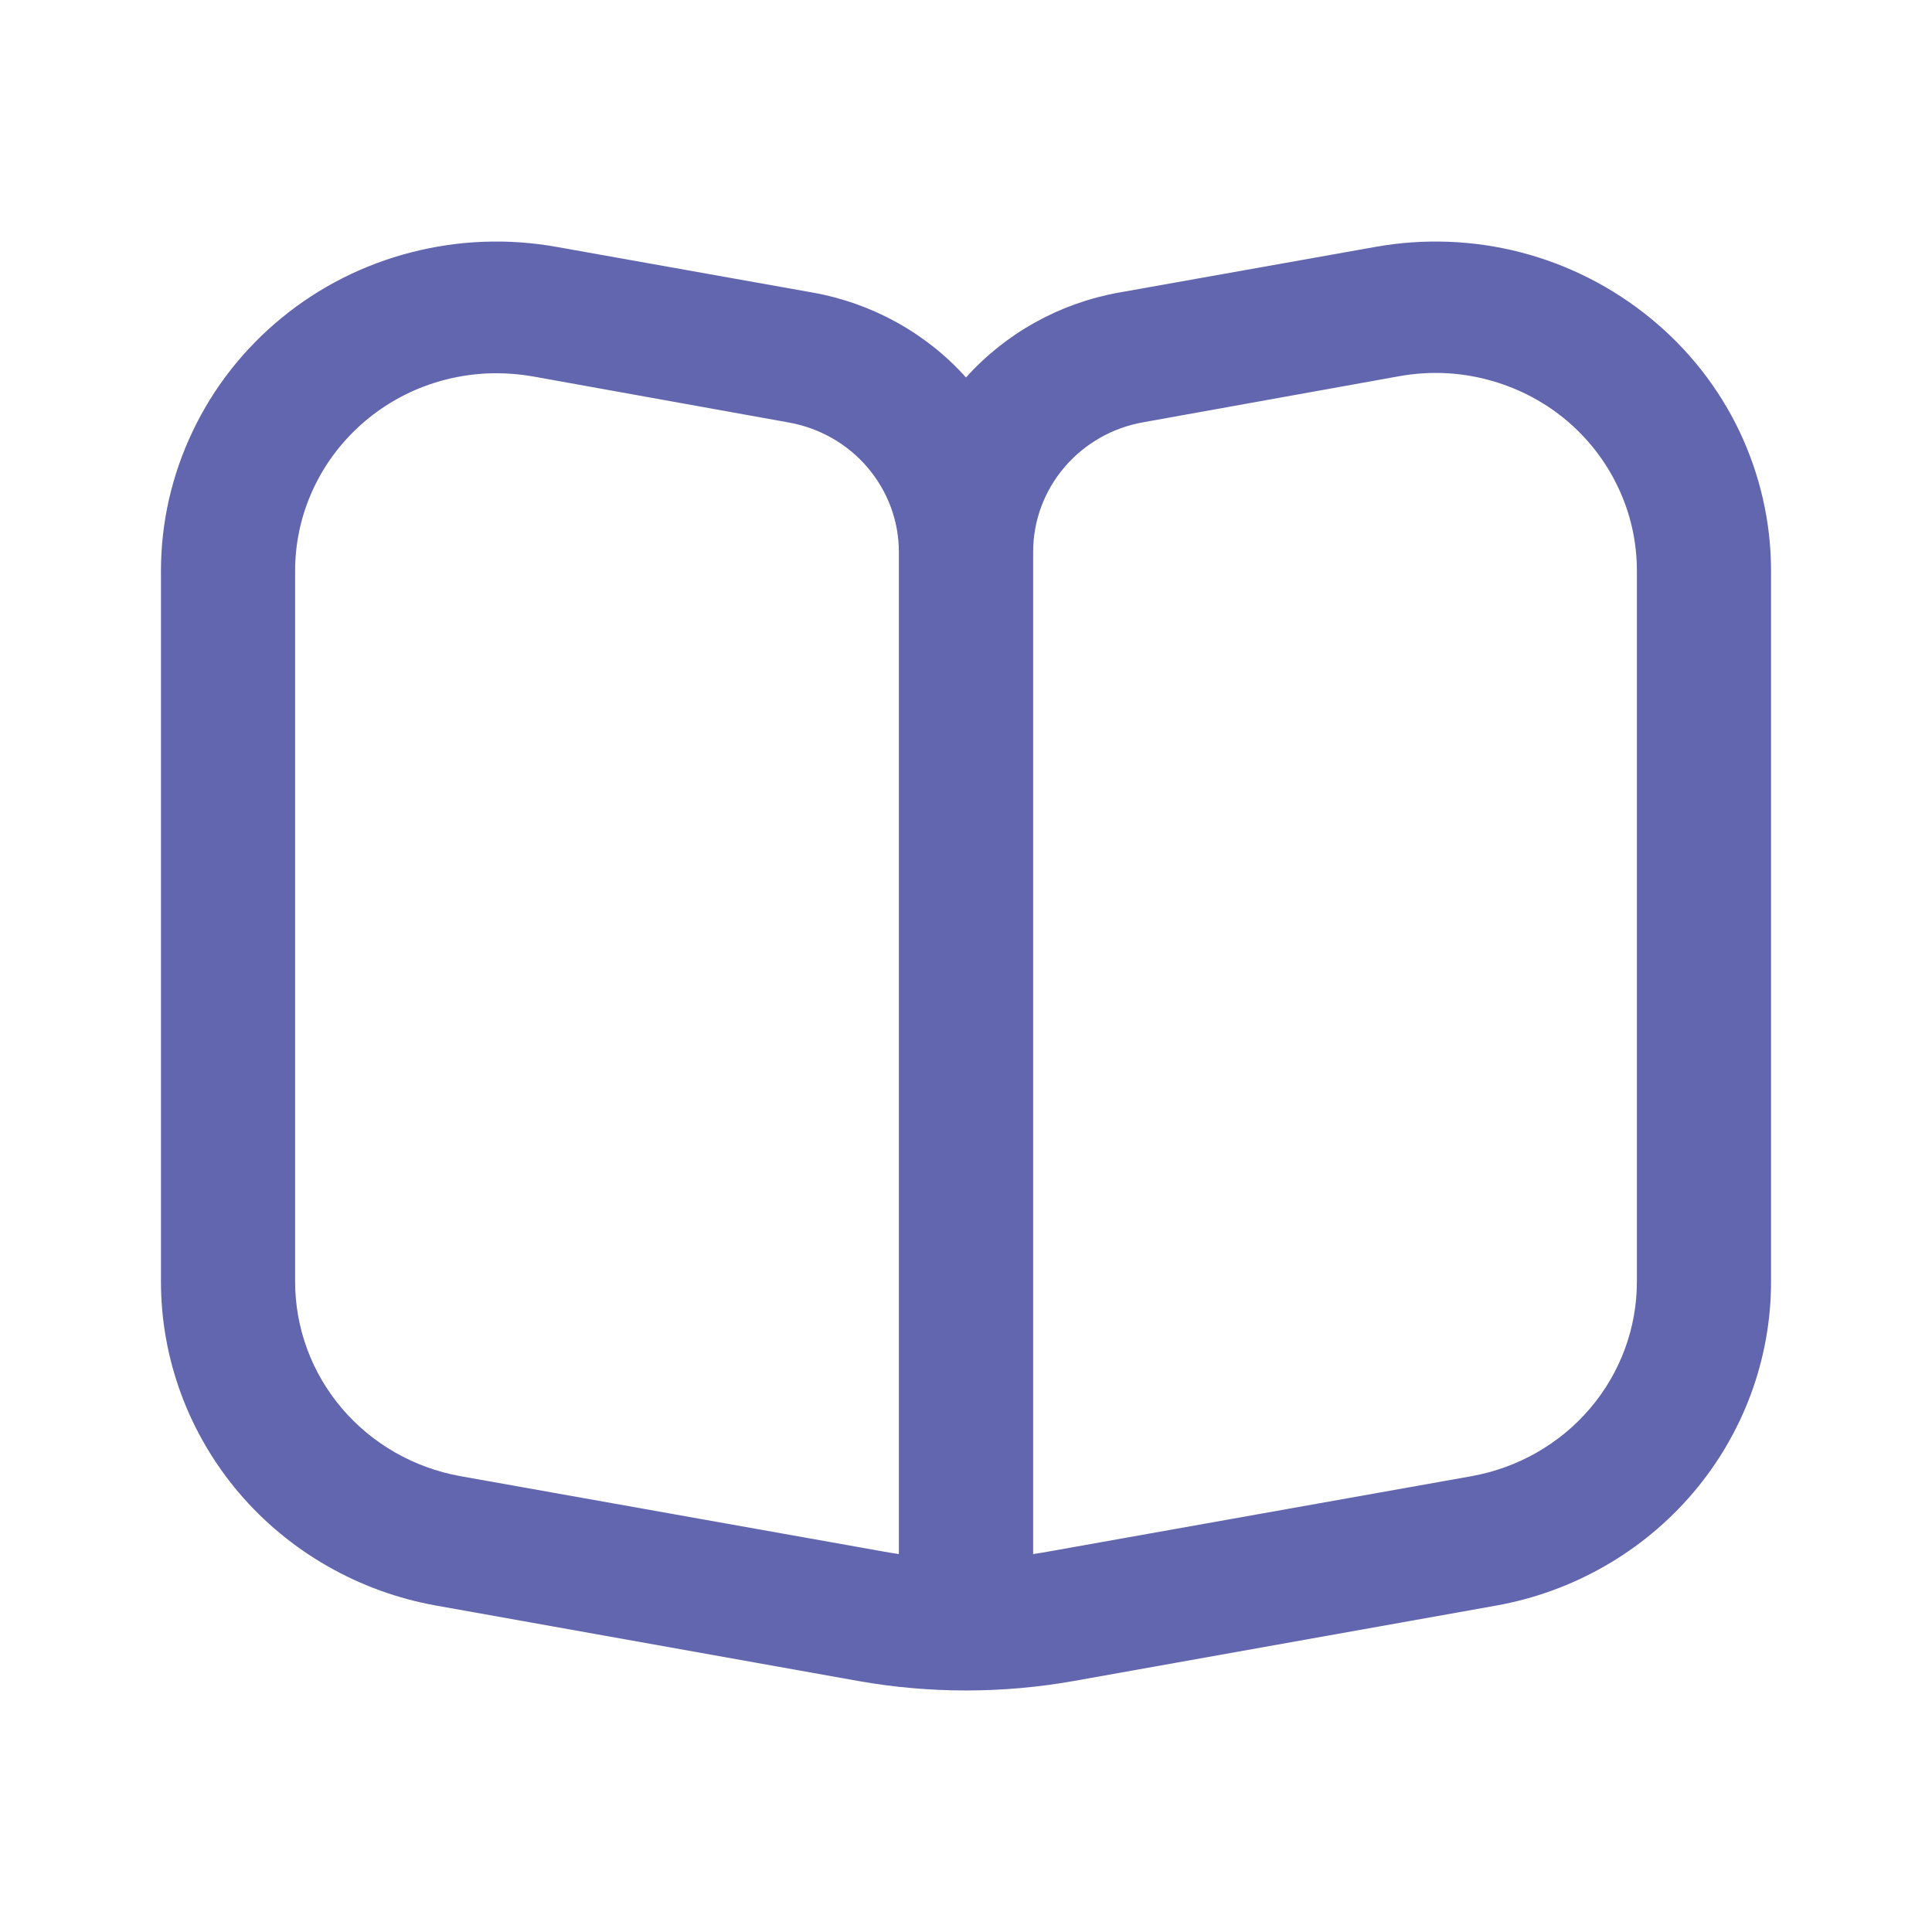 <svg width="16" height="16" viewBox="0 0 16 16" fill="none" xmlns="http://www.w3.org/2000/svg">
<path d="M13.667 2.634C13.354 2.378 12.988 2.192 12.595 2.09C12.201 1.988 11.789 1.973 11.389 2.045L9.266 2.423C8.775 2.511 8.33 2.759 8 3.126C7.67 2.758 7.223 2.511 6.731 2.423L4.611 2.045C4.211 1.973 3.799 1.988 3.405 2.09C3.011 2.191 2.645 2.376 2.333 2.632C2.02 2.888 1.768 3.209 1.596 3.571C1.423 3.933 1.333 4.327 1.333 4.727L1.333 10.614C1.333 11.253 1.562 11.871 1.978 12.362C2.395 12.852 2.974 13.183 3.614 13.297L7.106 13.921C7.697 14.026 8.303 14.026 8.894 13.921L12.389 13.297C13.028 13.183 13.607 12.851 14.023 12.361C14.439 11.871 14.667 11.253 14.667 10.614V4.727C14.667 4.328 14.577 3.933 14.405 3.571C14.232 3.209 13.98 2.889 13.667 2.634ZM7.444 12.87C7.398 12.863 7.351 12.856 7.304 12.847L3.813 12.225C3.429 12.156 3.081 11.957 2.831 11.663C2.581 11.369 2.444 10.998 2.444 10.614V4.727C2.444 4.293 2.62 3.877 2.933 3.57C3.245 3.263 3.669 3.091 4.111 3.091C4.212 3.091 4.312 3.1 4.411 3.117L6.533 3.499C6.789 3.545 7.02 3.677 7.186 3.873C7.352 4.069 7.444 4.315 7.444 4.57V12.87ZM13.556 10.614C13.556 10.998 13.419 11.369 13.169 11.663C12.919 11.957 12.571 12.156 12.187 12.225L8.696 12.847C8.649 12.856 8.602 12.863 8.556 12.87V4.57C8.556 4.315 8.647 4.067 8.814 3.871C8.98 3.675 9.212 3.542 9.468 3.497L11.591 3.115C11.831 3.072 12.078 3.081 12.314 3.143C12.55 3.204 12.77 3.315 12.958 3.469C13.145 3.623 13.296 3.815 13.399 4.033C13.503 4.25 13.556 4.487 13.556 4.727V10.614Z" fill="#6166AE"/>
</svg>
